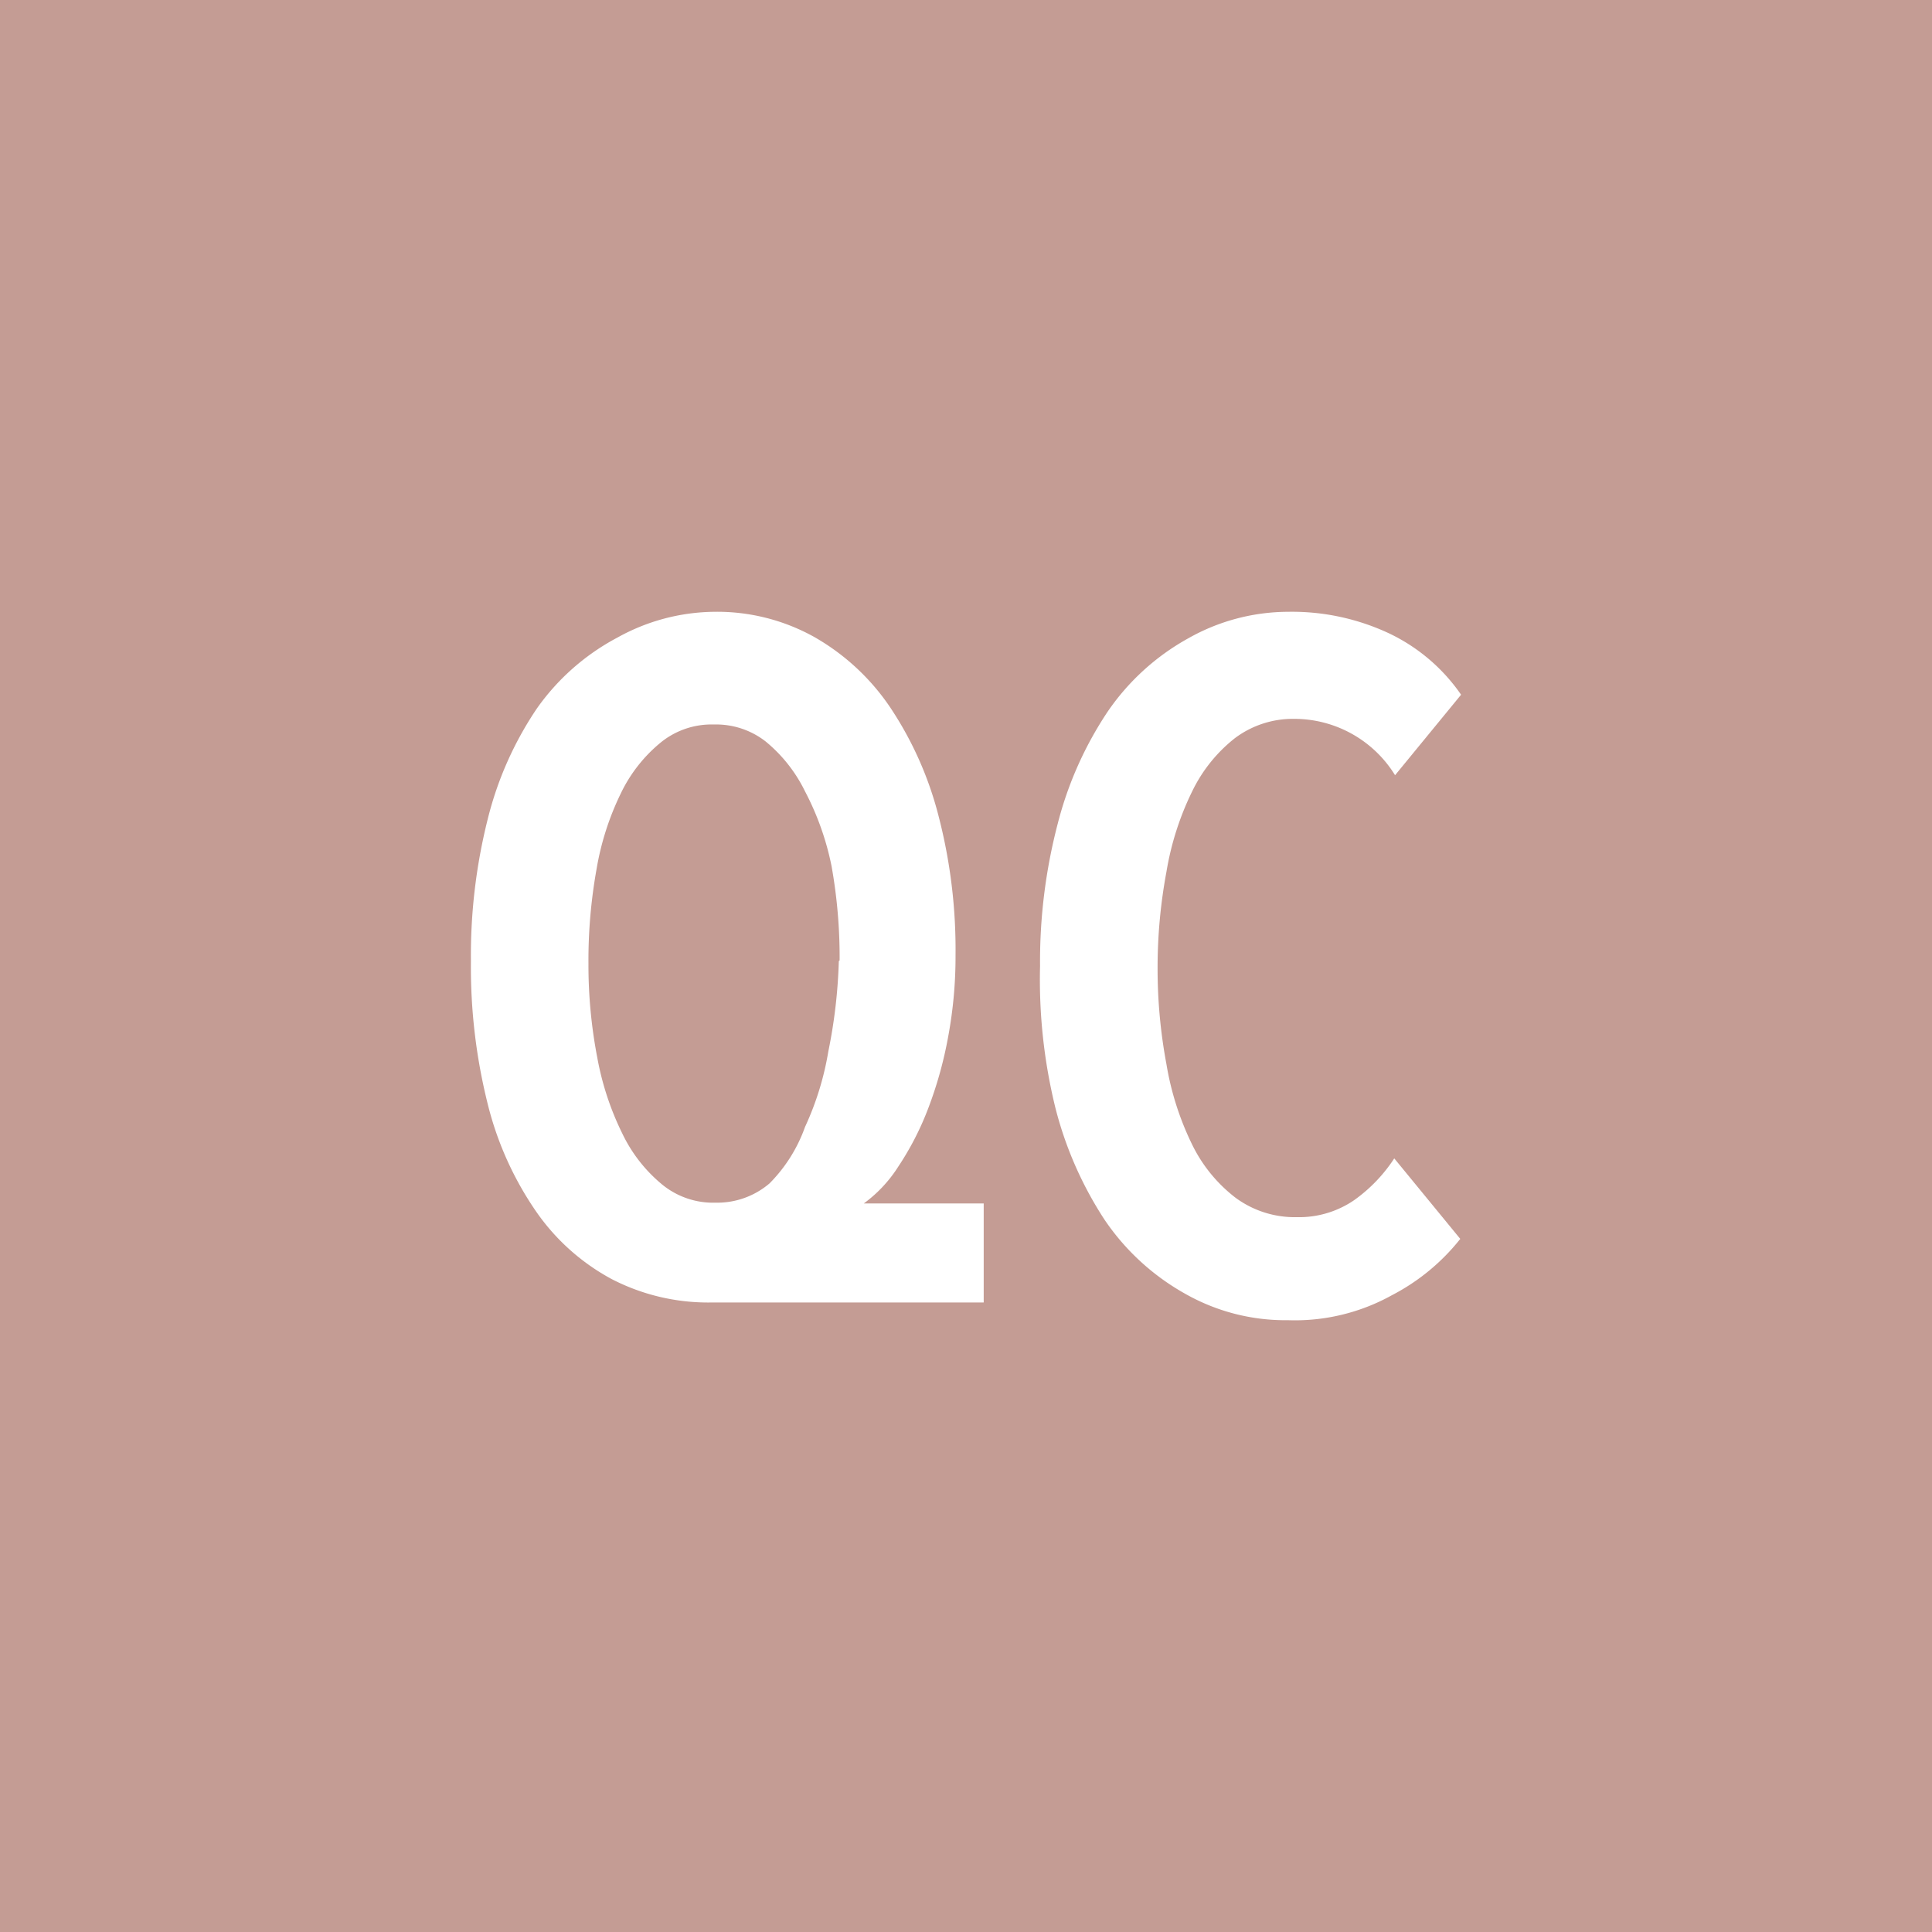 <svg id="Layer_1" data-name="Layer 1" xmlns="http://www.w3.org/2000/svg" viewBox="0 0 24 24" width='30' height='30'><defs><style>.cls-1{fill:#c49c94;}.cls-2{fill:#fff;}</style></defs><title>QC_Selected</title><rect class="cls-1" width="24" height="24"/><path class="cls-2" d="M8.83,16.18a2.61,2.61,0,0,1-1.23-.29,2.69,2.69,0,0,1-.94-0.84,4.07,4.07,0,0,1-.6-1.33,7,7,0,0,1-.21-1.78,6.94,6.94,0,0,1,.21-1.77A4.3,4.3,0,0,1,6.67,8.8a2.86,2.86,0,0,1,1-.88A2.52,2.52,0,0,1,8.87,7.6a2.48,2.48,0,0,1,1.24.31,2.82,2.82,0,0,1,.95.88,4.38,4.38,0,0,1,.6,1.35,6.61,6.61,0,0,1,.21,1.73,5.42,5.42,0,0,1-.09,1,5,5,0,0,1-.25.9,3.62,3.62,0,0,1-.37.72,1.68,1.68,0,0,1-.43.46v0l1.49,0v1.23H8.83Zm1.6-4.25a6.42,6.42,0,0,0-.1-1.17A3.46,3.46,0,0,0,10,9.83a1.85,1.85,0,0,0-.49-0.62A1,1,0,0,0,8.87,9a1,1,0,0,0-.67.23,1.85,1.85,0,0,0-.49.63,3.46,3.46,0,0,0-.3.94,6.42,6.42,0,0,0-.1,1.17,6.07,6.07,0,0,0,.11,1.17,3.58,3.58,0,0,0,.31.94,1.86,1.86,0,0,0,.49.63,1,1,0,0,0,.67.23,1,1,0,0,0,.67-0.24A1.89,1.89,0,0,0,10,14a3.65,3.65,0,0,0,.29-0.94A6.49,6.49,0,0,0,10.42,11.94Z"/><path class="cls-2" d="M17.29,16.09A2.48,2.48,0,0,1,16,16.4a2.52,2.52,0,0,1-1.28-.33,2.94,2.94,0,0,1-1-.92,4.61,4.61,0,0,1-.61-1.39A6.67,6.67,0,0,1,12.92,12a6.75,6.75,0,0,1,.22-1.77,4.52,4.52,0,0,1,.62-1.39,2.93,2.93,0,0,1,1-.91A2.53,2.53,0,0,1,16,7.6a2.84,2.84,0,0,1,1.26.27,2.27,2.27,0,0,1,.89.76l-0.82,1a1.47,1.47,0,0,0-1.25-.7,1.2,1.2,0,0,0-.74.24,1.88,1.88,0,0,0-.53.66,3.6,3.6,0,0,0-.32,1,6.49,6.49,0,0,0-.11,1.2,6.42,6.42,0,0,0,.11,1.19,3.61,3.61,0,0,0,.32,1,1.86,1.86,0,0,0,.54.66,1.24,1.24,0,0,0,.76.24,1.21,1.21,0,0,0,.71-0.21,1.93,1.93,0,0,0,.5-0.52l0.82,1A2.62,2.62,0,0,1,17.29,16.09Z"/></svg>